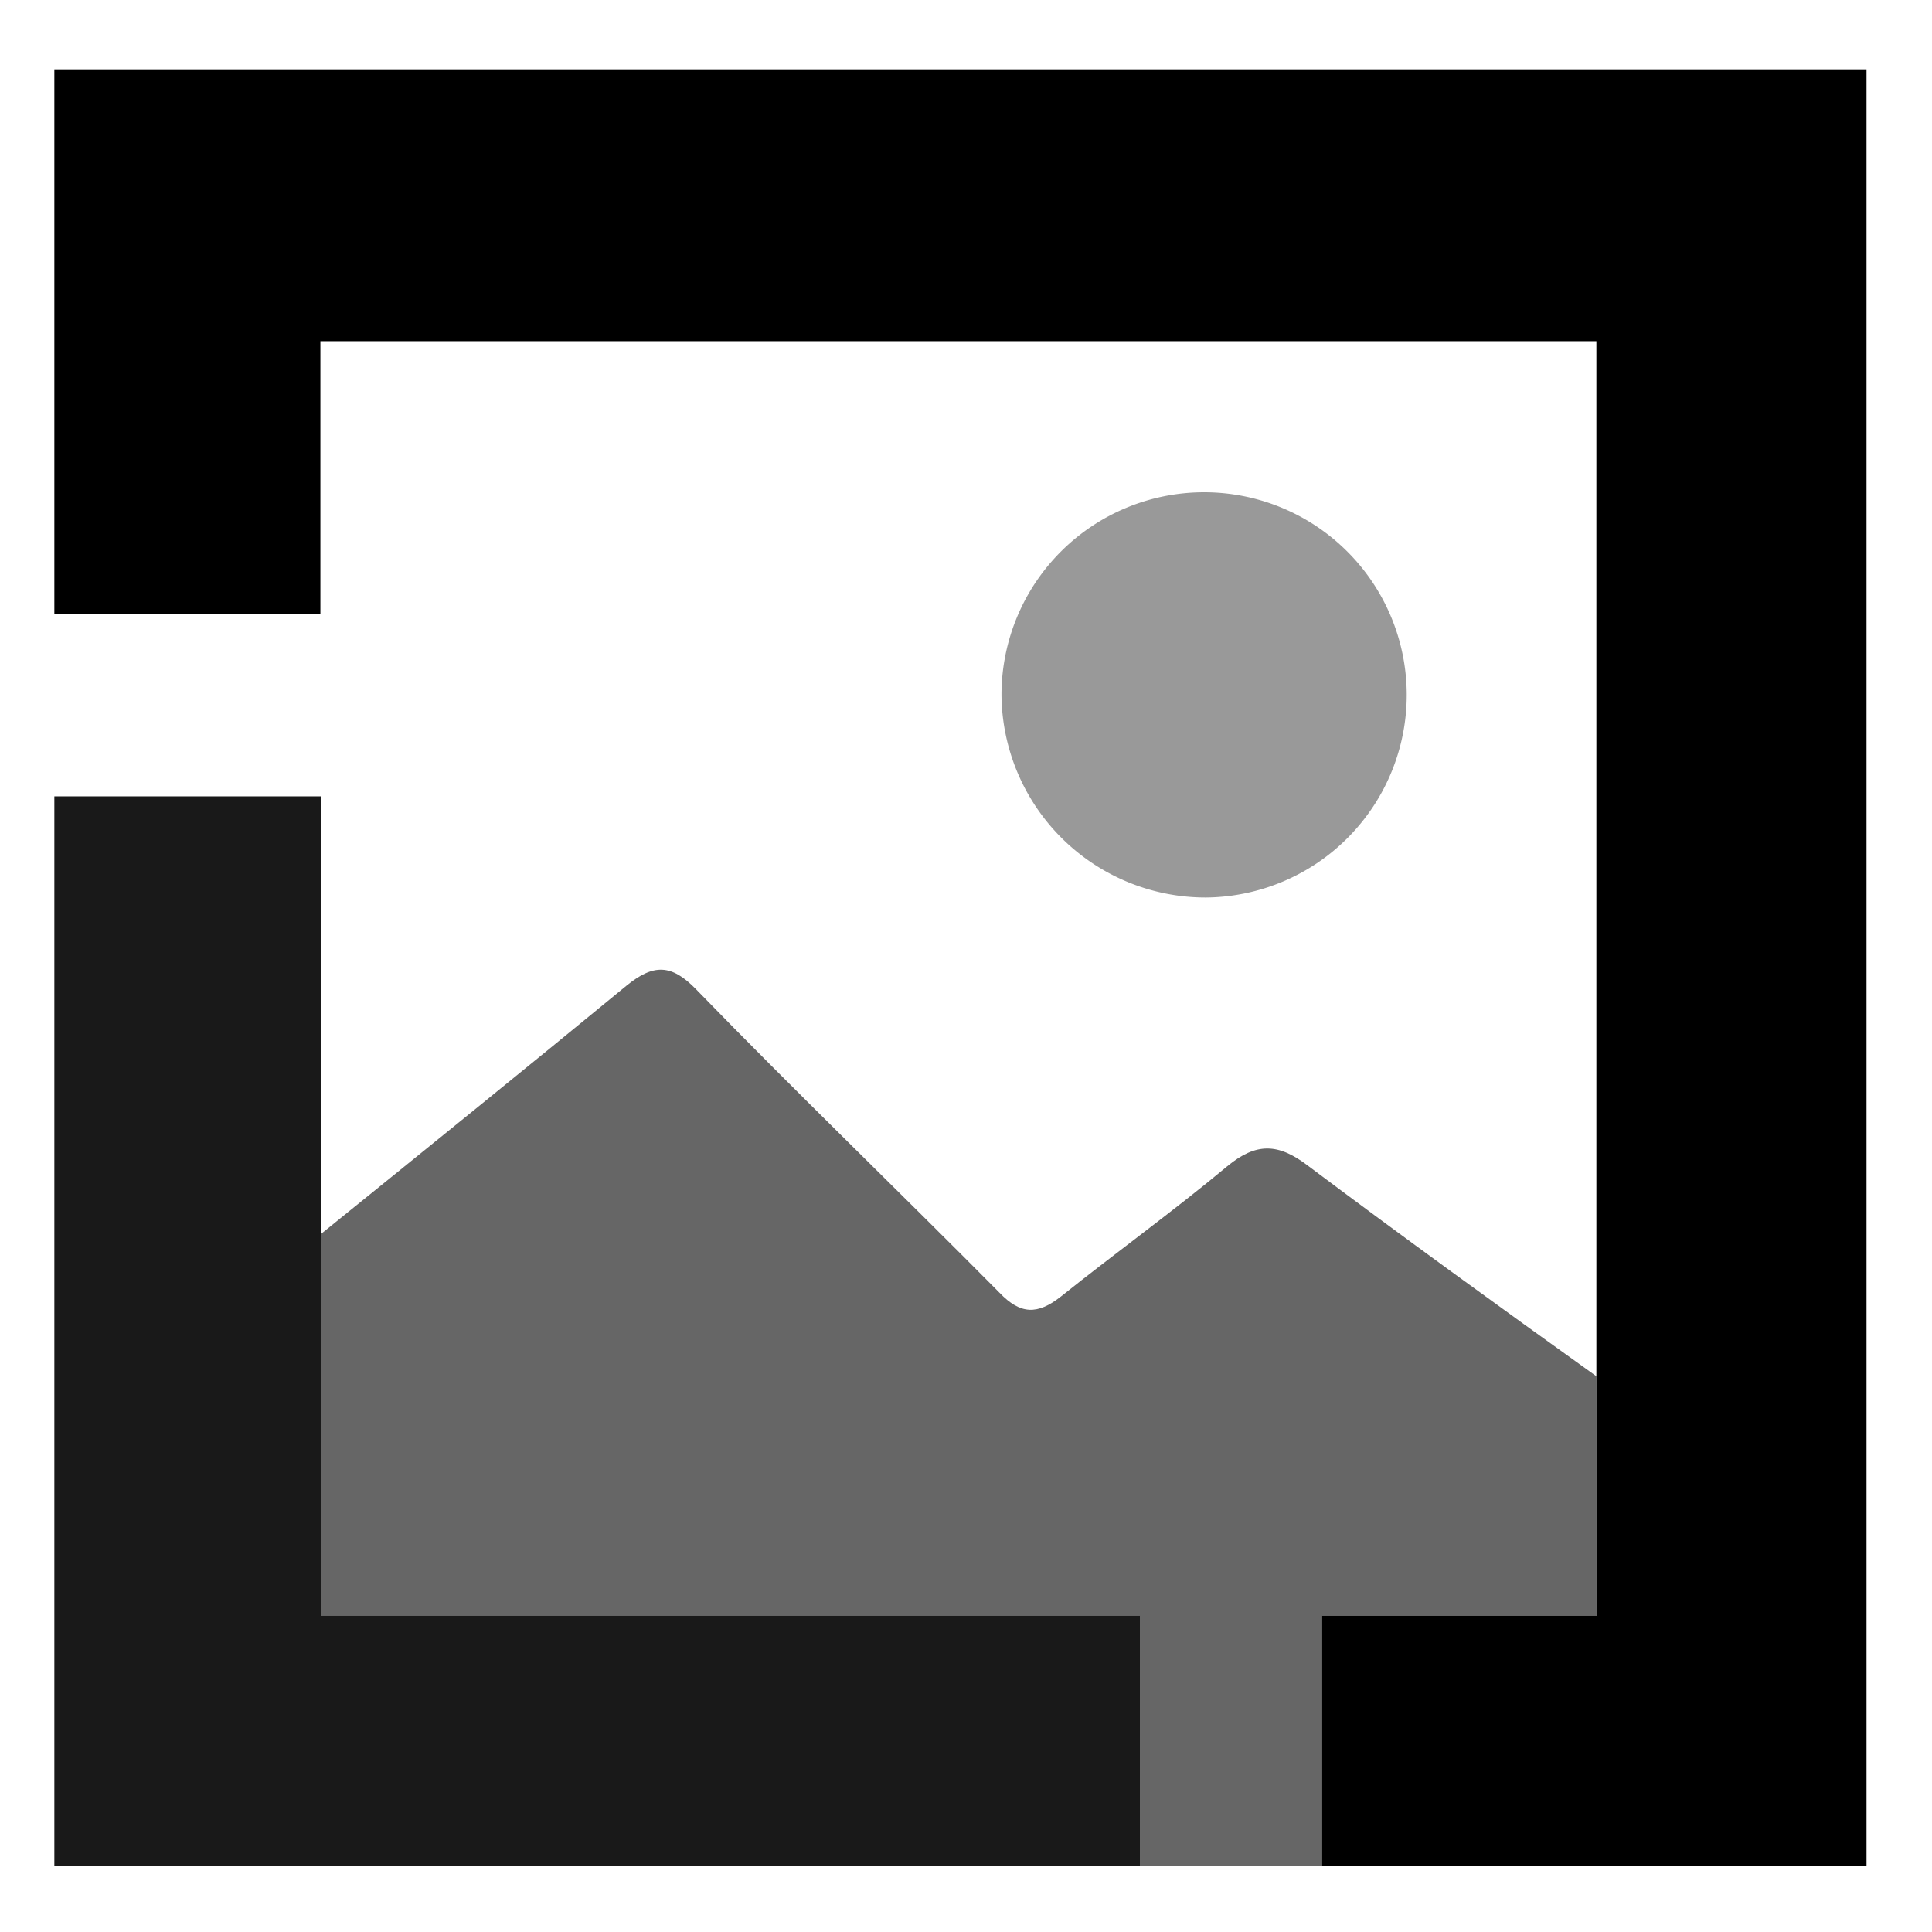 <svg id="レイヤー_1" data-name="レイヤー 1" xmlns="http://www.w3.org/2000/svg" viewBox="0 0 864 864"><defs><style>.cls-1{opacity:0.6;}.cls-2{opacity:0.4;}.cls-3{opacity:0.9;}</style></defs><title>lfdl-landscape-icon-black</title><path class="cls-1" d="M591.174,722.643H713.907V615.469c-43.476-31.148-86.56-62.332-129.225-94.33-13.008-9.868-22.877-10.317-35.885.449-24.223,20.185-49.791,38.577-74.462,58.314-10.317,8.074-17.943,8.074-27.363-1.794-44.857-45.305-91.059-89.713-135.467-135.467-11.214-11.663-19.288-11.663-31.4-1.794-45.367,37.288-90.954,74.144-136.602,111.018V722.643H509.916v111.904h81.258v-111.904Z"/><path class="cls-2" d="M539.376,401.371A90.613,90.613,0,1,0,447.869,310.761,91.341,91.341,0,0,0,539.376,401.371Z"/><polygon class="cls-3" points="509.915 722.643 143.504 722.643 143.504 551.865 143.504 378.485 143.504 356.142 60.528 356.142 24.307 356.142 24.307 469.298 24.307 778.166 24.307 834.547 509.915 834.547 509.915 778.166 509.915 722.643"/><polygon points="24.307 64.907 24.307 213.732 24.307 274.737 60.447 274.737 87.927 274.737 143.275 274.737 143.275 152.574 713.909 152.574 713.909 615.467 713.909 722.643 591.172 722.643 591.172 778.166 591.172 834.547 757.841 834.547 781.799 834.547 834.712 834.547 834.712 30.995 757.841 30.995 24.307 30.995 24.307 57.77 24.307 64.907"/></svg>